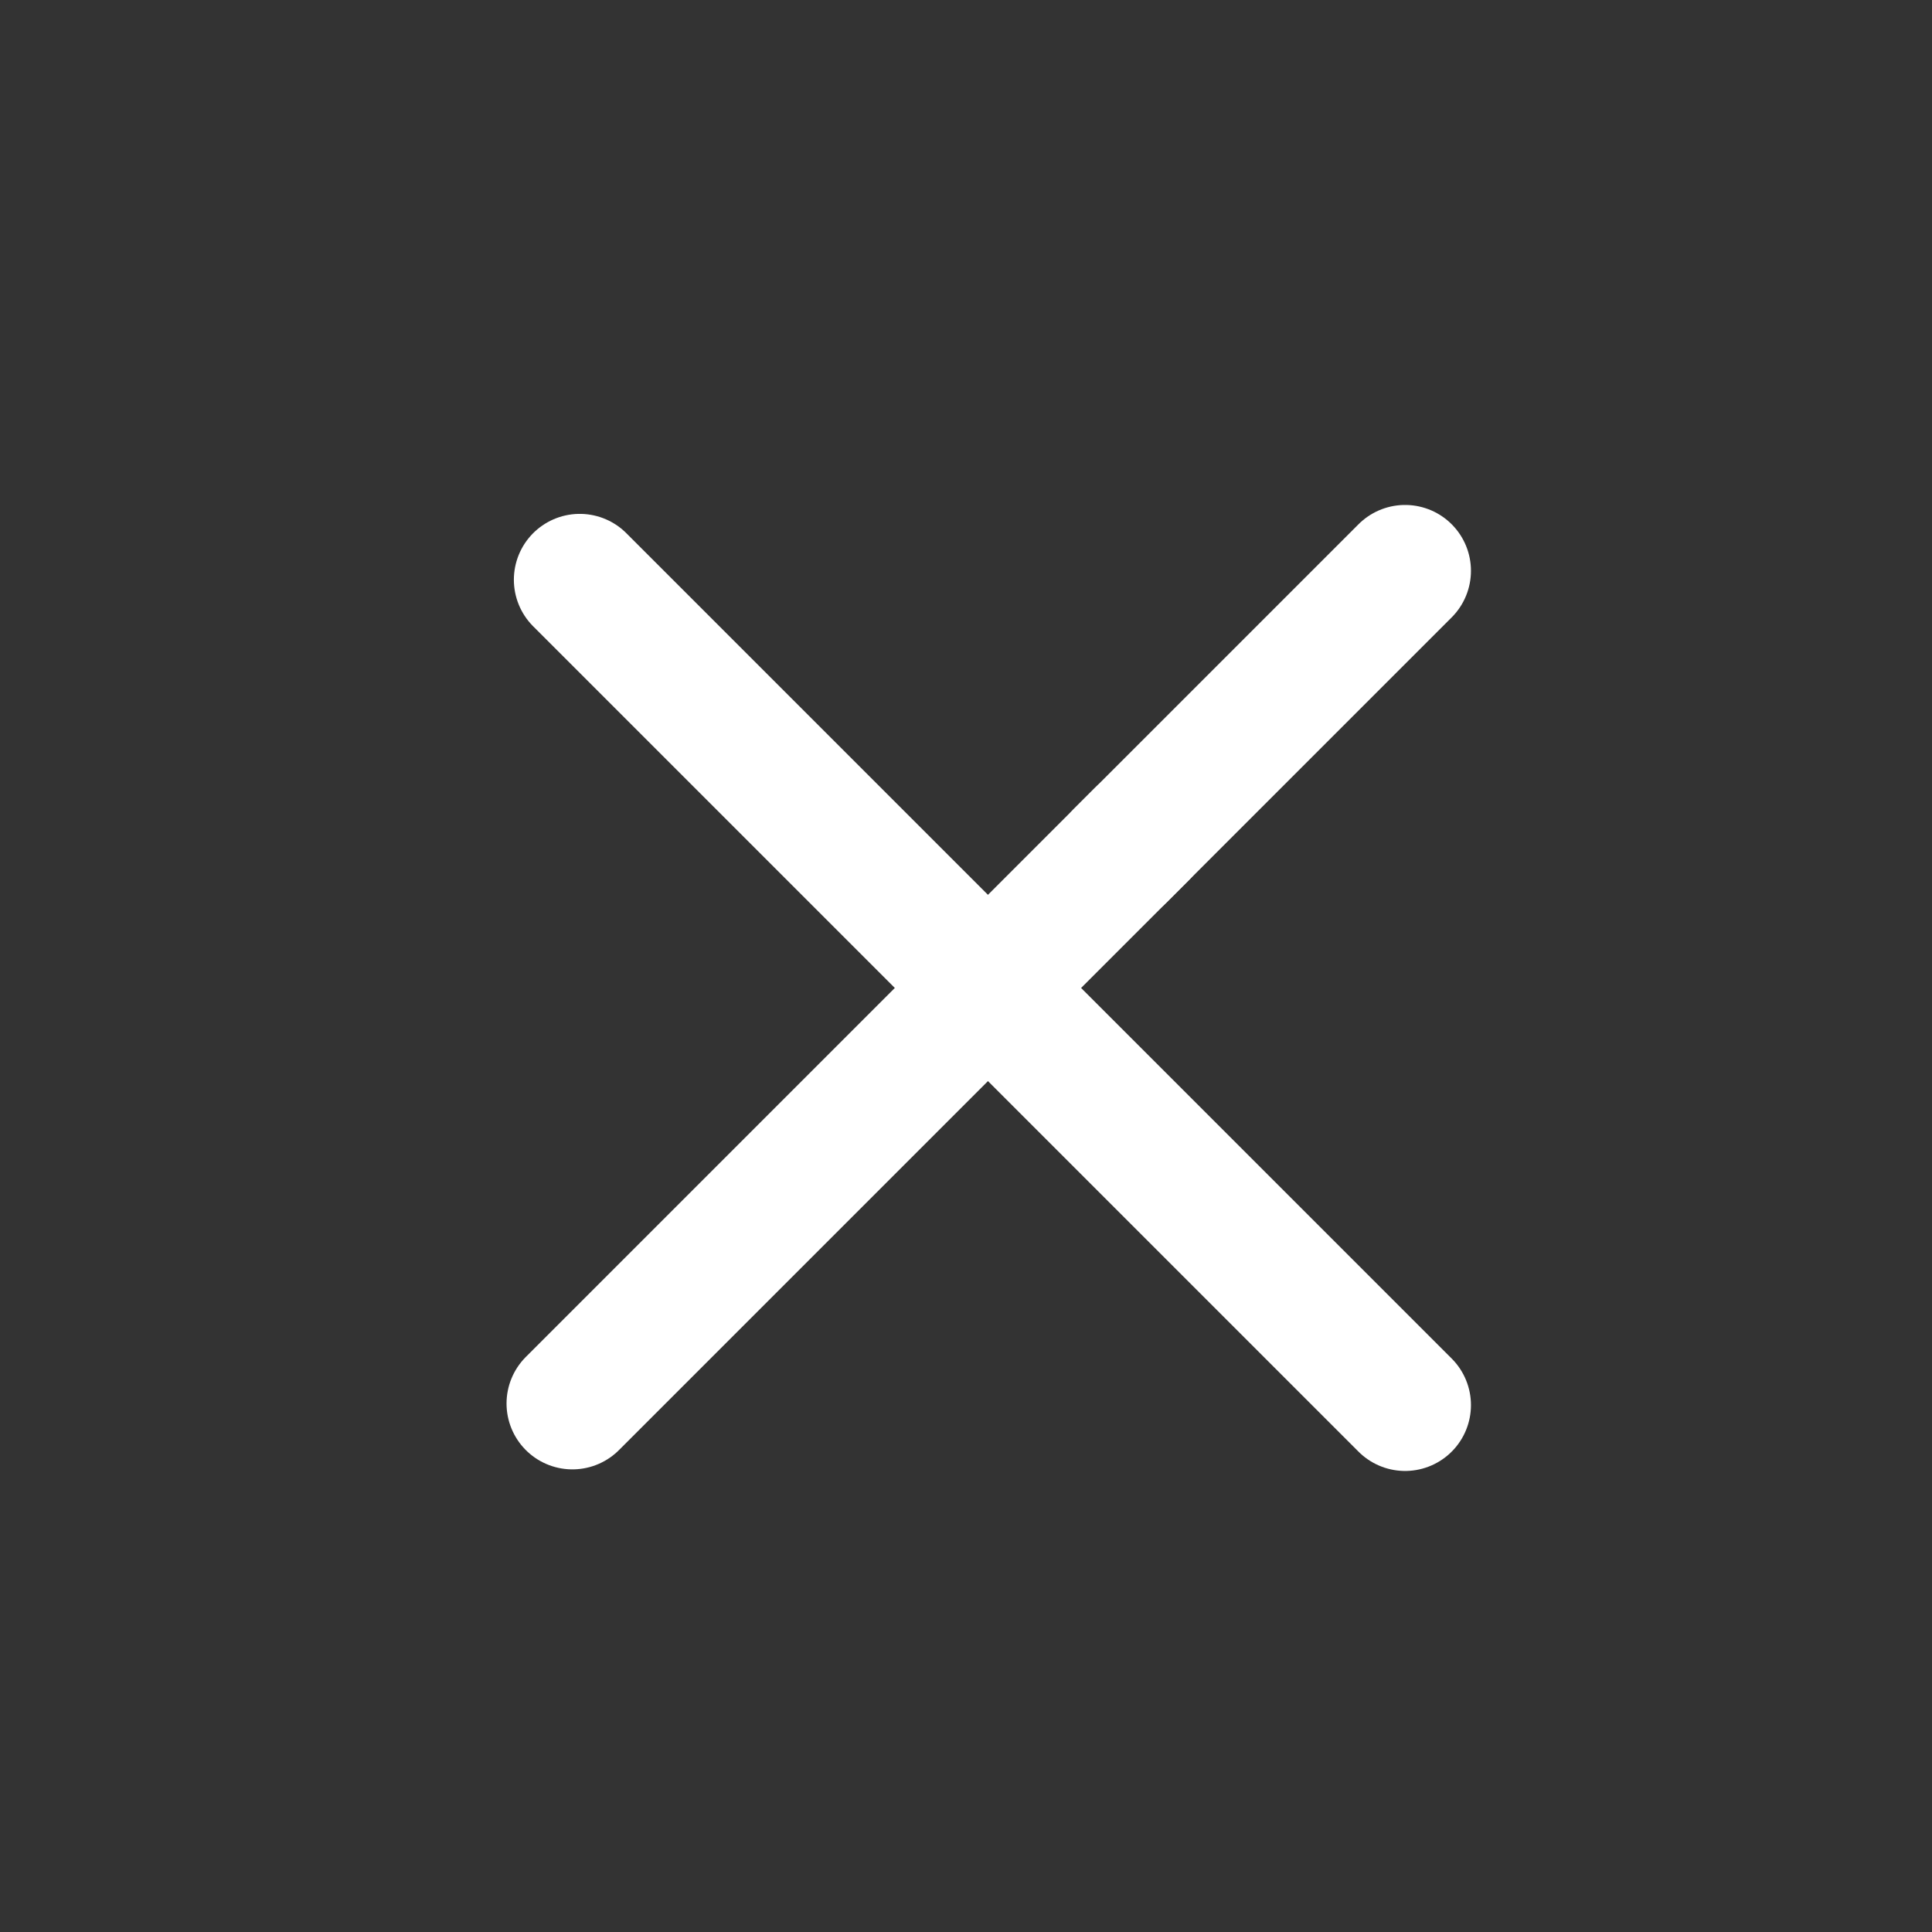 <svg width="44" height="44" viewBox="0 0 44 44" fill="none" xmlns="http://www.w3.org/2000/svg">
<rect x="0" y="0" width="44" height="44" fill="#333333" stroke="none"/>
<path d="M32 32L13.203 13.203" stroke="white" stroke-width="3" stroke-linecap="round" stroke-linejoin="round"/>
<path d="M26 19L13.036 31.964" stroke="white" stroke-width="3" stroke-linecap="round" stroke-linejoin="round"/>
<path d="M32 13L25.518 19.482" stroke="white" stroke-width="3" stroke-linecap="round" stroke-linejoin="round"/>
</svg>
